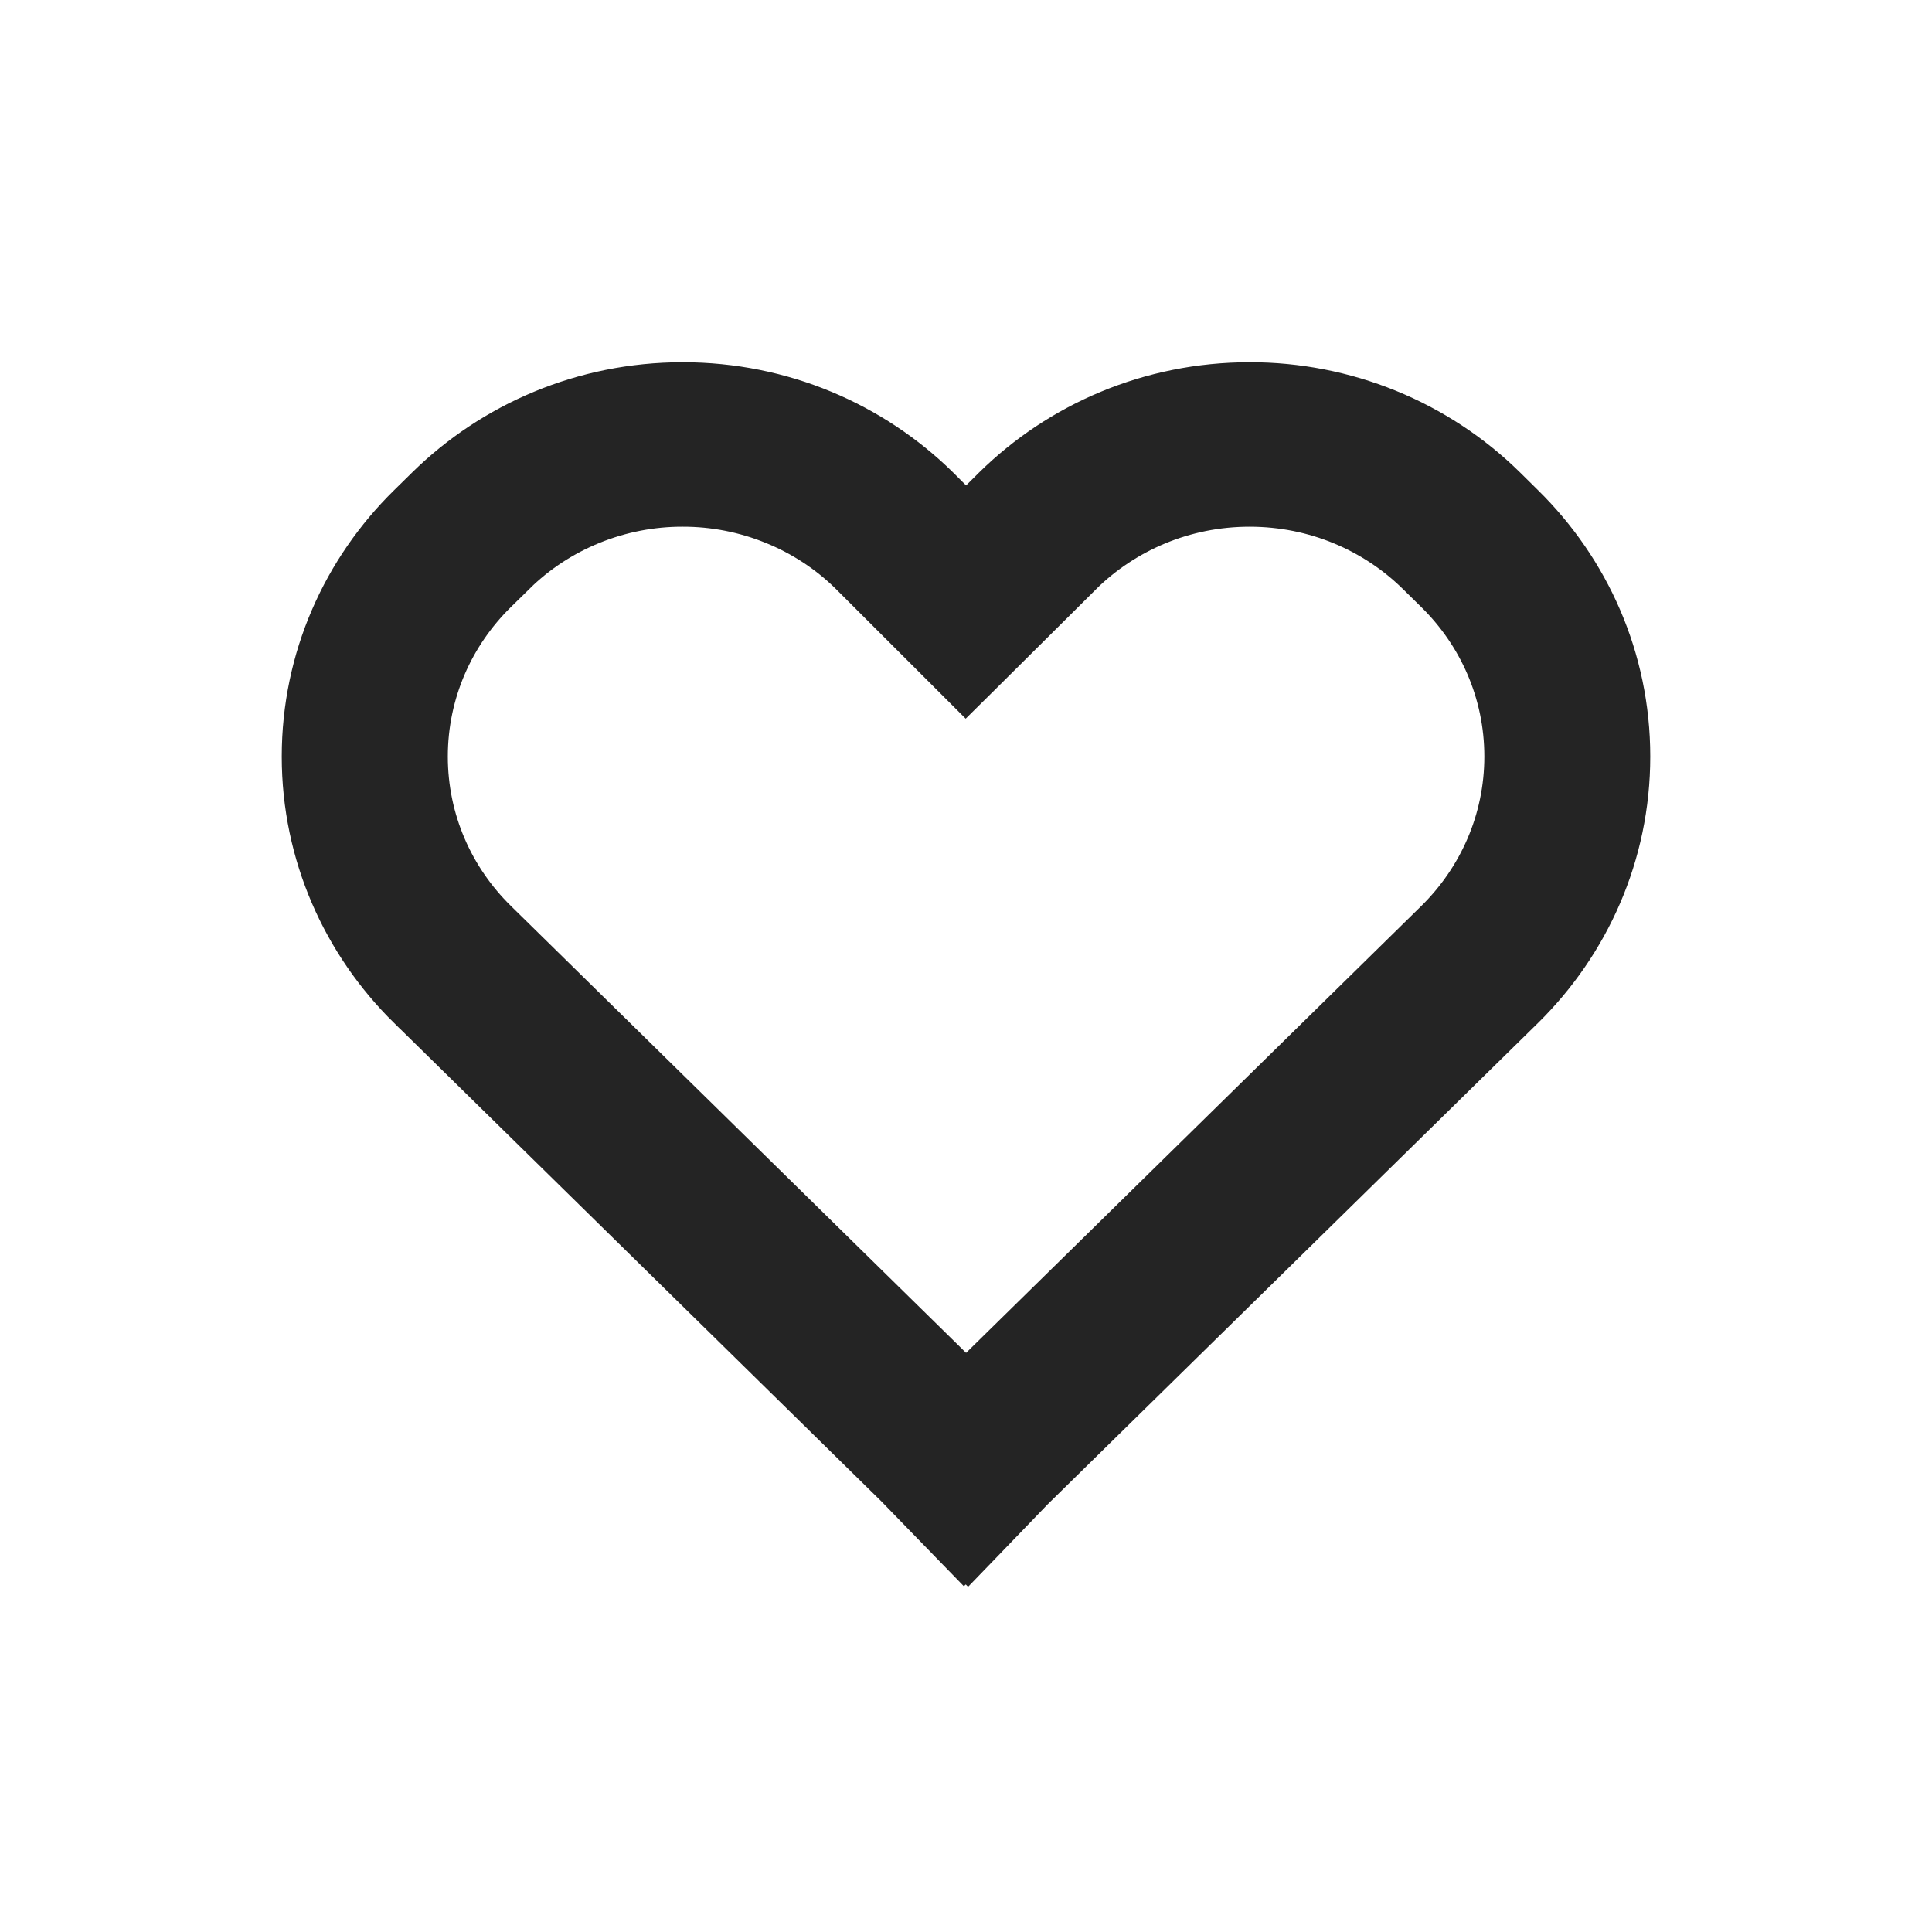 <svg width="24" height="24" viewBox="0 0 24 24" fill="none" xmlns="http://www.w3.org/2000/svg">
    <path d="M15.523 4.75C14.281 4.75 13.154 5.245 12.34 6.046L12.339 6.047L12.001 6.383L11.662 6.045L11.662 6.045L11.661 6.044C10.846 5.244 9.721 4.75 8.48 4.75C7.239 4.75 6.114 5.245 5.299 6.044L5.299 6.044L5.07 6.269C4.255 7.069 3.75 8.176 3.75 9.398C3.75 10.621 4.256 11.728 5.069 12.528L5.07 12.528L11.124 18.472L11.805 19.173L11.98 19.353L12.001 19.333L12.023 19.355L12.198 19.174L12.836 18.512L18.932 12.528L18.932 12.528C19.745 11.727 20.25 10.621 20.25 9.398C20.25 8.176 19.746 7.07 18.932 6.269C18.932 6.269 18.932 6.269 18.932 6.269L18.704 6.044L18.704 6.044C18.286 5.633 17.79 5.307 17.244 5.085C16.698 4.863 16.113 4.749 15.523 4.75ZM15.523 4.75C15.523 4.75 15.523 4.75 15.523 4.75V5L15.523 4.75C15.523 4.75 15.523 4.75 15.523 4.75ZM11.81 18.819L11.984 18.999L11.809 18.82L11.81 18.819ZM11.984 18.999L11.997 18.986L11.984 18.999ZM12.174 8.4L13.444 7.138C13.444 7.137 13.444 7.137 13.444 7.137C13.976 6.616 14.71 6.293 15.523 6.293C16.336 6.293 17.071 6.616 17.602 7.138L17.831 7.363C17.831 7.363 17.831 7.363 17.831 7.363C18.362 7.885 18.689 8.604 18.689 9.398C18.689 10.191 18.362 10.91 17.831 11.433C17.831 11.433 17.831 11.433 17.831 11.433L12.001 17.156L6.171 11.432C5.64 10.911 5.313 10.192 5.313 9.398C5.313 8.604 5.64 7.885 6.171 7.363L6.401 7.138L6.401 7.137C6.673 6.869 6.997 6.657 7.354 6.512C7.711 6.367 8.093 6.292 8.48 6.293L8.48 6.293C8.866 6.292 9.249 6.367 9.605 6.512C9.961 6.656 10.285 6.868 10.557 7.136L11.821 8.399L11.997 8.575L12.174 8.4ZM8.48 6.043C8.898 6.042 9.313 6.123 9.699 6.28C10.086 6.437 10.437 6.667 10.733 6.958L8.48 6.043Z" fill="#242424" stroke="#242424" stroke-width="0.5"/>
</svg>
